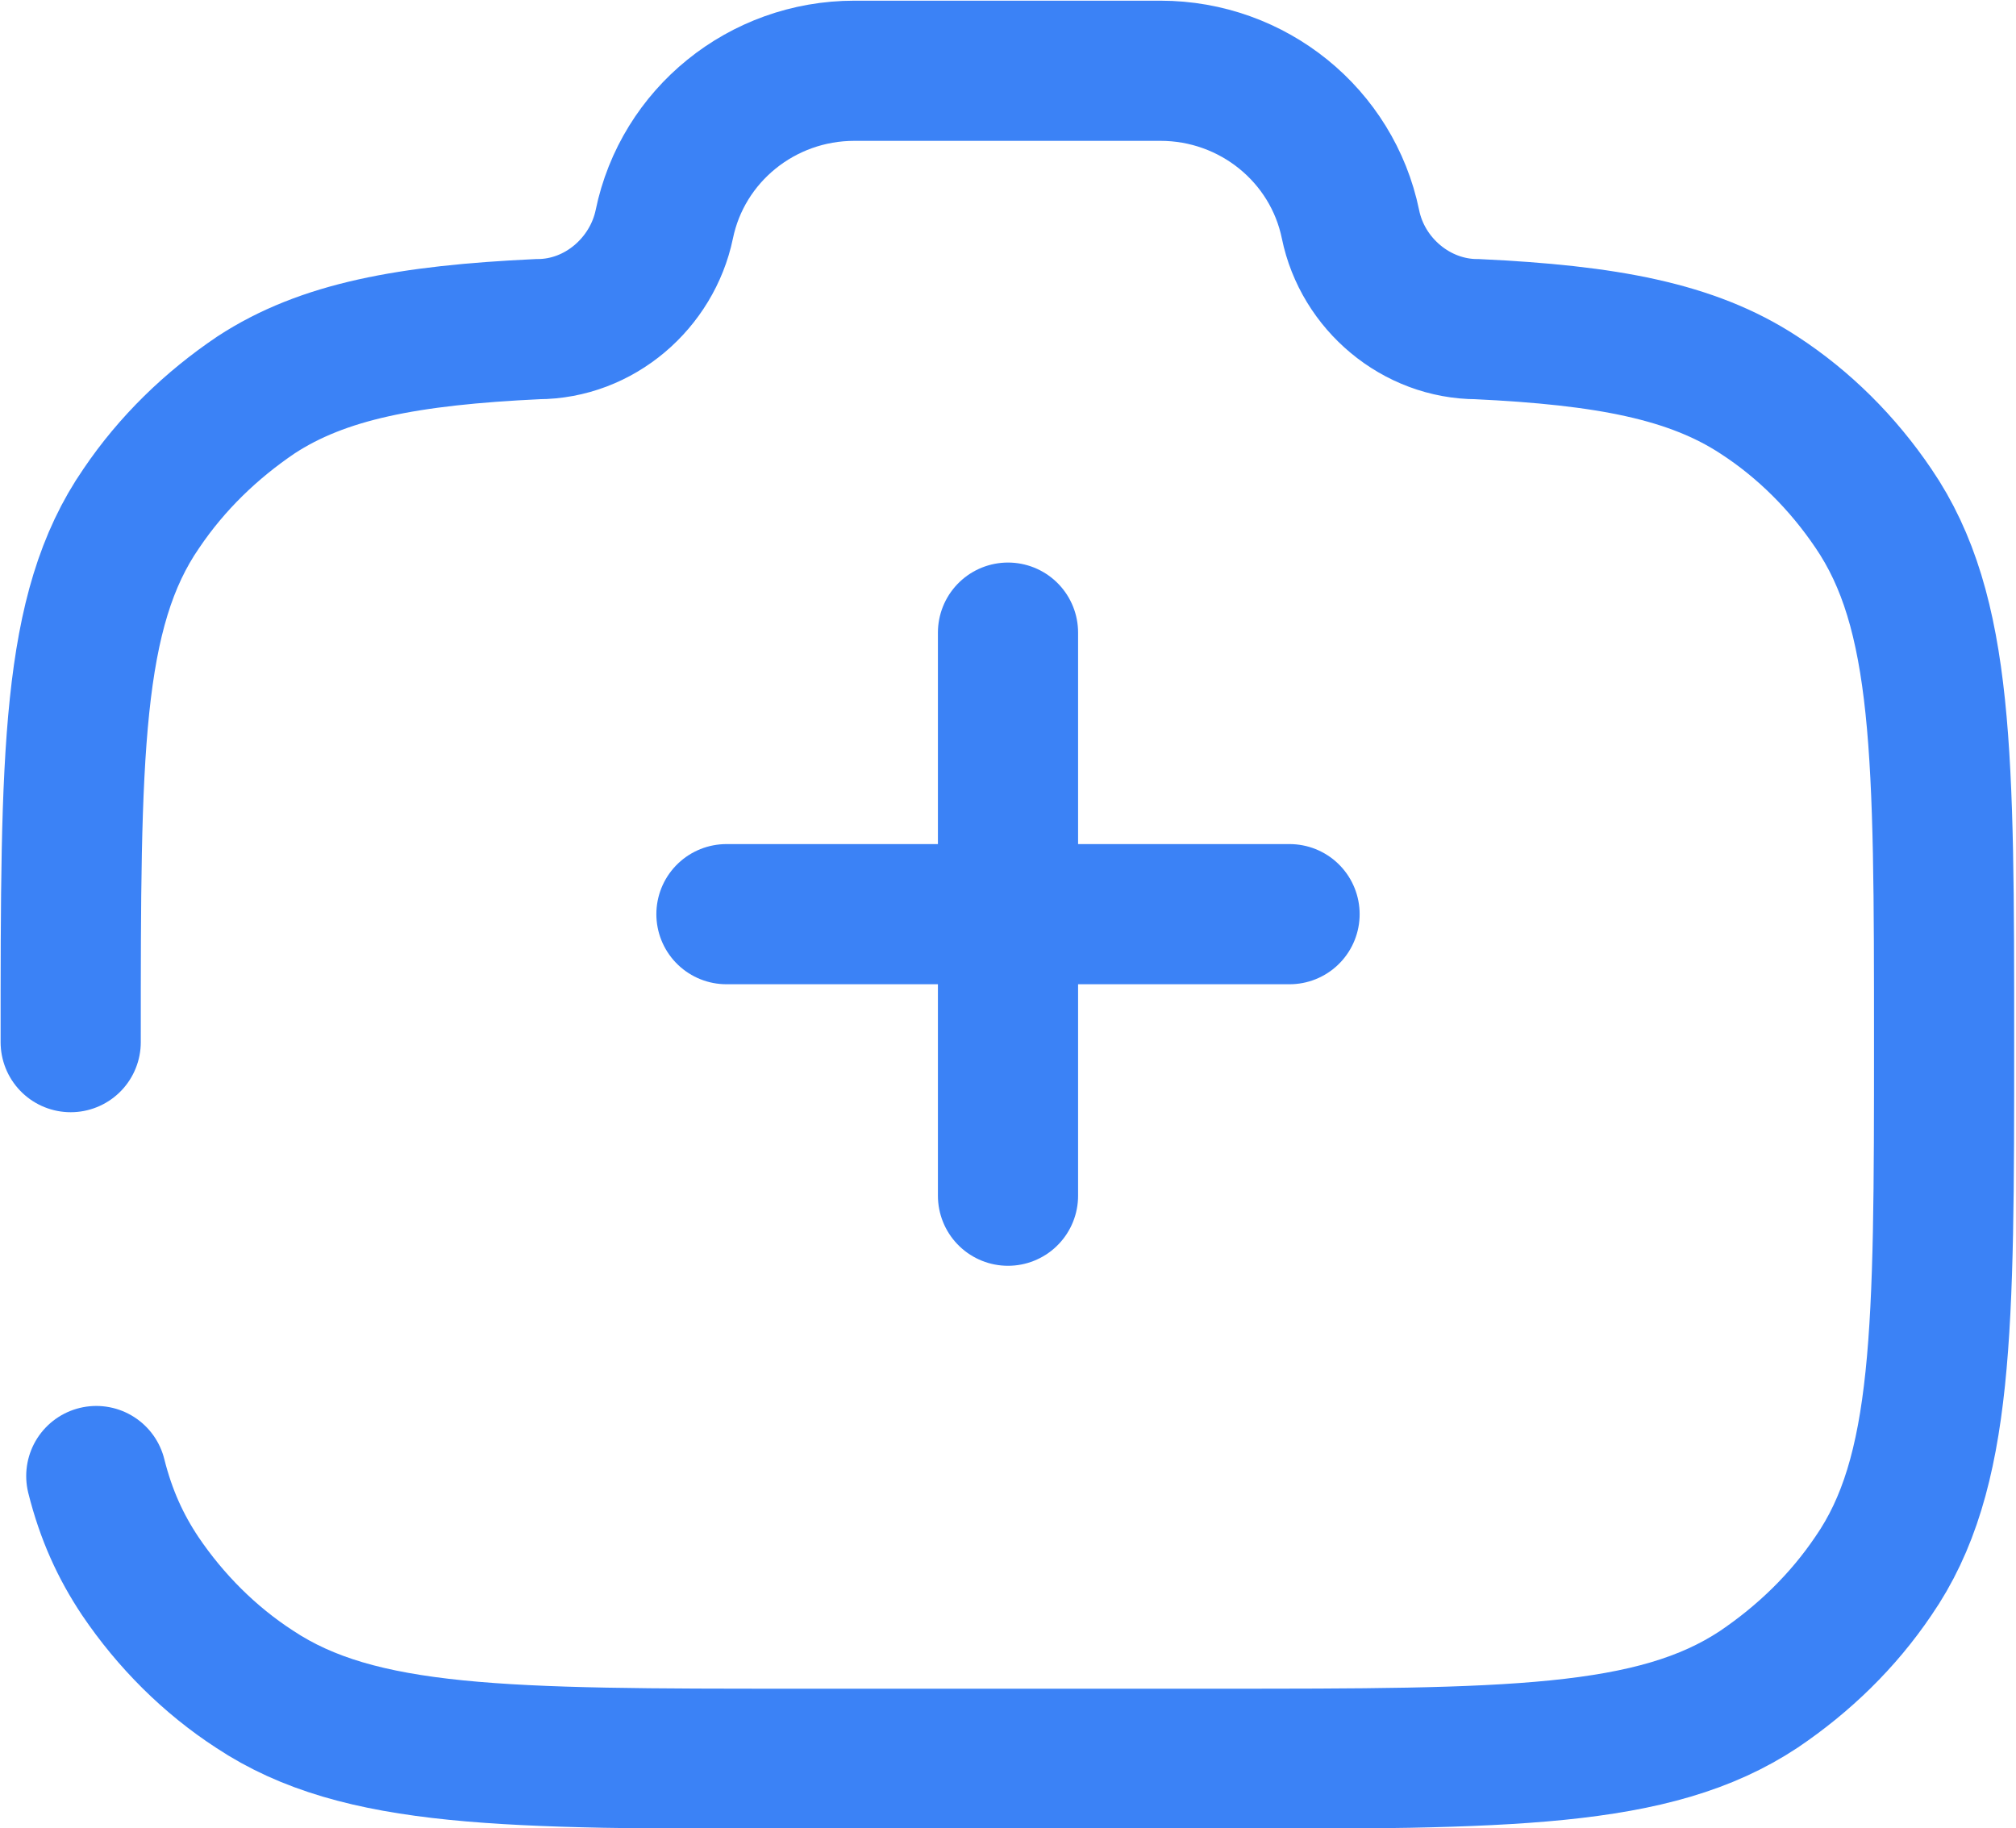 <?xml version="1.0" encoding="UTF-8" standalone="no"?>
<!-- Uploaded to: SVG Repo, www.svgrepo.com, Generator: SVG Repo Mixer Tools -->

<svg
   width="55.129"
   height="50"
   viewBox="0 0 1.654 1.5"
   fill="none"
   version="1.1"
   id="svg4"
   sodipodi:docname="default_image.svg"
   inkscape:version="1.3.2 (1:1.3.2+202311252150+091e20ef0f)"
   xml:space="preserve"
   inkscape:export-filename="default_image.png"
   inkscape:export-xdpi="256"
   inkscape:export-ydpi="256"
   xmlns:inkscape="http://www.inkscape.org/namespaces/inkscape"
   xmlns:sodipodi="http://sodipodi.sourceforge.net/DTD/sodipodi-0.dtd"
   xmlns="http://www.w3.org/2000/svg"
   xmlns:svg="http://www.w3.org/2000/svg"><defs
     id="defs4" /><sodipodi:namedview
     id="namedview4"
     pagecolor="#ffffff"
     bordercolor="#000000"
     borderopacity="0.25"
     inkscape:showpageshadow="2"
     inkscape:pageopacity="0.0"
     inkscape:pagecheckerboard="0"
     inkscape:deskcolor="#d1d1d1"
     inkscape:zoom="1.4424978"
     inkscape:cx="-11.091871"
     inkscape:cy="59.618808"
     inkscape:window-width="1850"
     inkscape:window-height="1016"
     inkscape:window-x="0"
     inkscape:window-y="0"
     inkscape:window-maximized="1"
     inkscape:current-layer="svg4" /><path
     d="M 1.058,0.75 H 0.596"
     stroke="#1c274c"
     stroke-width="0.115"
     stroke-linecap="round"
     id="path1"
     style="fill:none;stroke:#3b82f6;stroke-opacity:1" /><path
     d="M 0.827,0.519 V 0.981"
     stroke="#1c274c"
     stroke-width="0.115"
     stroke-linecap="round"
     id="path2"
     style="fill:none;stroke:#3b82f6;stroke-opacity:1" /><path
     d="m 0.865,0.75 h -0.077"
     stroke="#1c274c"
     stroke-width="0.115"
     stroke-linecap="round"
     id="path3"
     style="fill:none;stroke:#3b82f6;stroke-opacity:1" /><path
     d="m 0.058,0.855 c 0,-0.236 0,-0.354 0.058,-0.438 0.025,-0.037 0.057,-0.068 0.094,-0.093 0.055,-0.036 0.125,-0.049 0.231,-0.054 0.051,0 0.094,-0.038 0.104,-0.086 0.015,-0.073 0.08,-0.126 0.156,-0.126 h 0.251 c 0.076,0 0.141,0.053 0.156,0.126 0.01,0.049 0.054,0.086 0.104,0.086 0.106,0.005 0.176,0.018 0.231,0.054 0.037,0.024 0.069,0.056 0.094,0.093 0.058,0.085 0.058,0.203 0.058,0.438 0,0.236 0,0.354 -0.058,0.438 -0.025,0.037 -0.057,0.068 -0.094,0.093 -0.086,0.057 -0.206,0.057 -0.446,0.057 h -0.342 c -0.24,0 -0.36,0 -0.446,-0.057 -0.037,-0.024 -0.069,-0.056 -0.094,-0.093 -0.016,-0.024 -0.028,-0.05 -0.036,-0.082"
     stroke="#1c274c"
     stroke-width="0.115"
     stroke-linecap="round"
     id="path4"
     style="fill:none;stroke:#3b82f6;stroke-opacity:1" /><rect
     style="fill:none;stroke:none;stroke-width:0.018"
     id="rect1"
     width="14.982"
     height="8.982"
     x="-6.664"
     y="-3.741"
     ry="1.028" /></svg>

